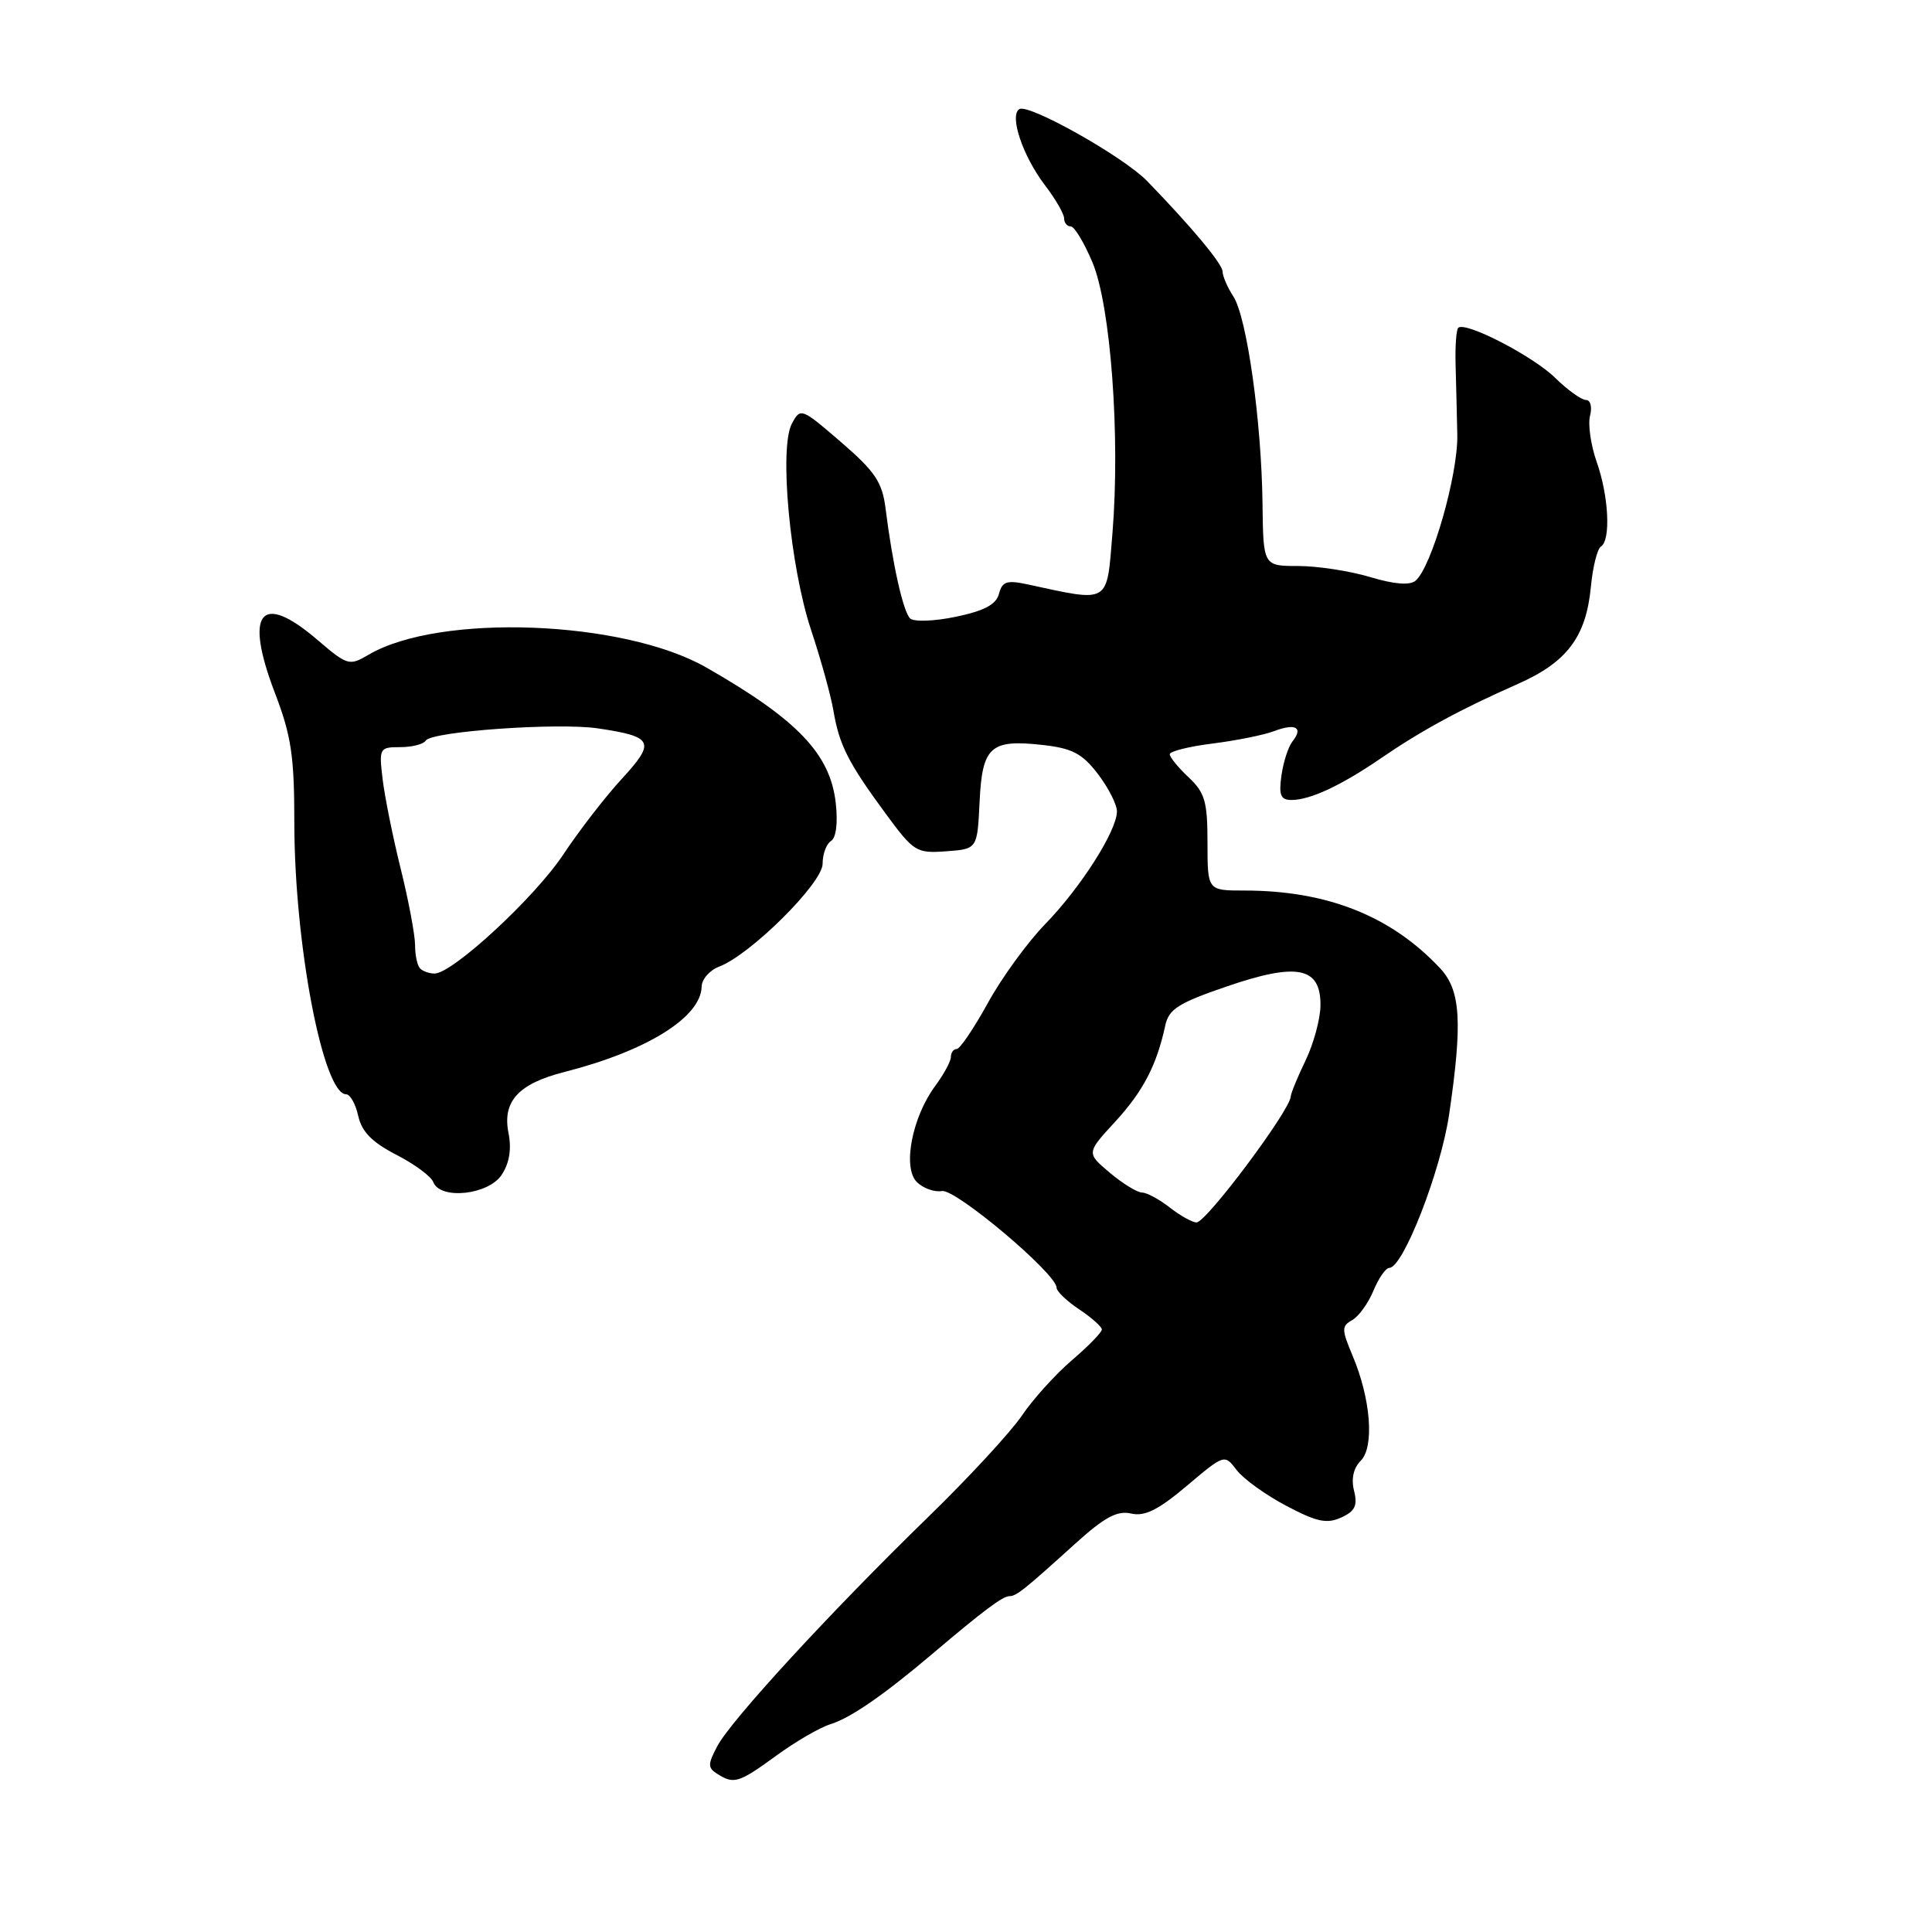 <?xml version="1.0" encoding="UTF-8" standalone="no"?>
<!DOCTYPE svg PUBLIC "-//W3C//DTD SVG 1.1//EN" "http://www.w3.org/Graphics/SVG/1.1/DTD/svg11.dtd" >
<svg xmlns="http://www.w3.org/2000/svg" xmlns:xlink="http://www.w3.org/1999/xlink" version="1.1" viewBox="0 0 256 256">
 <g >
 <path fill="currentColor"
d=" M 102.87 232.63 C 105.41 230.77 108.62 228.91 110.00 228.48 C 112.70 227.65 117.07 224.63 123.67 219.04 C 130.26 213.45 132.87 211.50 133.74 211.50 C 134.67 211.50 135.64 210.73 142.50 204.52 C 146.36 201.03 148.04 200.13 149.88 200.55 C 151.67 200.97 153.47 200.08 157.25 196.89 C 162.25 192.67 162.25 192.67 163.87 194.80 C 164.77 195.97 167.72 198.10 170.44 199.53 C 174.47 201.66 175.81 201.95 177.71 201.08 C 179.55 200.25 179.91 199.50 179.42 197.54 C 179.02 195.95 179.34 194.51 180.31 193.55 C 182.13 191.72 181.64 185.36 179.23 179.65 C 177.76 176.16 177.75 175.72 179.17 174.92 C 180.03 174.44 181.30 172.69 181.99 171.02 C 182.68 169.36 183.62 168.00 184.09 168.00 C 185.92 168.00 190.91 155.19 192.02 147.65 C 193.81 135.43 193.55 131.22 190.83 128.31 C 184.34 121.37 175.85 118.00 164.86 118.00 C 160.00 118.00 160.00 118.00 160.00 111.67 C 160.00 106.22 159.66 105.03 157.50 103.00 C 156.12 101.71 155.00 100.33 155.00 99.94 C 155.00 99.55 157.56 98.91 160.68 98.52 C 163.81 98.13 167.47 97.39 168.82 96.88 C 171.66 95.80 172.73 96.39 171.27 98.23 C 170.71 98.93 170.05 100.96 169.80 102.75 C 169.43 105.37 169.69 106.00 171.13 106.00 C 173.61 106.00 177.72 104.08 183.00 100.46 C 188.37 96.78 193.53 93.98 201.07 90.65 C 207.64 87.75 210.16 84.41 210.80 77.76 C 211.05 75.12 211.65 72.72 212.13 72.42 C 213.46 71.60 213.17 65.73 211.57 61.21 C 210.79 58.98 210.39 56.22 210.69 55.08 C 210.99 53.92 210.75 53.00 210.15 53.00 C 209.56 53.00 207.71 51.68 206.06 50.06 C 203.09 47.15 194.13 42.54 193.22 43.44 C 192.97 43.70 192.81 45.84 192.87 48.21 C 192.94 50.57 193.04 54.81 193.10 57.62 C 193.21 62.90 189.69 75.18 187.56 76.95 C 186.79 77.59 184.74 77.42 181.54 76.46 C 178.87 75.66 174.59 75.00 172.04 75.00 C 167.39 75.00 167.39 75.00 167.29 66.75 C 167.16 55.84 165.22 42.05 163.43 39.29 C 162.64 38.07 162.00 36.58 162.00 35.99 C 162.00 34.99 157.93 30.11 152.00 23.99 C 148.88 20.77 136.30 13.69 135.07 14.46 C 133.71 15.30 135.52 20.68 138.46 24.54 C 139.86 26.37 141.00 28.35 141.00 28.93 C 141.00 29.52 141.39 30.00 141.88 30.00 C 142.36 30.00 143.65 32.14 144.75 34.75 C 147.17 40.48 148.45 57.77 147.41 70.60 C 146.63 80.14 147.17 79.81 136.19 77.44 C 133.42 76.84 132.80 77.04 132.37 78.68 C 132.00 80.10 130.44 80.93 126.68 81.72 C 123.81 82.32 121.10 82.42 120.60 81.95 C 119.68 81.08 118.26 74.75 117.34 67.36 C 116.90 63.89 115.96 62.48 111.45 58.59 C 106.19 54.05 106.07 54.00 104.93 56.13 C 103.21 59.34 104.68 75.08 107.48 83.50 C 108.76 87.35 110.10 92.17 110.44 94.21 C 111.22 98.75 112.39 101.06 117.37 107.83 C 121.08 112.87 121.43 113.09 125.37 112.80 C 129.50 112.50 129.50 112.50 129.80 106.26 C 130.15 98.90 131.23 97.93 138.23 98.72 C 142.09 99.16 143.42 99.86 145.48 102.56 C 146.87 104.38 148.00 106.60 148.00 107.51 C 148.00 110.07 143.22 117.59 138.50 122.44 C 136.14 124.87 132.71 129.59 130.88 132.93 C 129.04 136.27 127.19 139.00 126.77 139.00 C 126.35 139.00 126.00 139.47 126.00 140.04 C 126.00 140.61 125.07 142.34 123.93 143.88 C 120.85 148.04 119.57 154.71 121.48 156.62 C 122.31 157.45 123.81 157.99 124.82 157.82 C 126.63 157.51 140.00 168.78 140.00 170.62 C 140.00 171.10 141.35 172.40 143.00 173.50 C 144.65 174.60 146.00 175.80 146.00 176.17 C 146.00 176.54 144.21 178.38 142.02 180.25 C 139.84 182.12 136.86 185.42 135.40 187.58 C 133.95 189.73 128.37 195.78 123.00 201.00 C 110.06 213.59 96.85 227.95 95.05 231.37 C 93.77 233.78 93.77 234.25 95.05 235.05 C 97.26 236.45 97.87 236.26 102.87 232.63 Z  M 66.48 155.66 C 67.50 154.12 67.80 152.25 67.38 150.14 C 66.54 145.94 68.69 143.59 74.80 142.04 C 85.71 139.26 92.89 134.79 92.97 130.73 C 92.99 129.75 94.04 128.55 95.32 128.07 C 99.46 126.49 109.00 117.01 109.00 114.46 C 109.00 113.17 109.50 111.81 110.12 111.43 C 110.79 111.01 111.04 109.03 110.74 106.39 C 110.01 99.89 105.64 95.33 93.56 88.43 C 82.57 82.16 58.19 81.25 48.85 86.75 C 46.28 88.26 46.05 88.20 42.03 84.76 C 34.53 78.34 32.33 81.10 36.42 91.80 C 38.60 97.49 39.00 100.18 39.00 109.02 C 39.01 125.11 42.81 145.00 45.87 145.00 C 46.40 145.00 47.12 146.29 47.47 147.87 C 47.93 149.96 49.30 151.35 52.49 153.00 C 54.91 154.24 57.12 155.87 57.41 156.63 C 58.33 159.02 64.73 158.34 66.48 155.66 Z  M 155.00 160.00 C 153.62 158.92 151.97 158.03 151.33 158.02 C 150.68 158.01 148.76 156.83 147.05 155.39 C 143.95 152.78 143.95 152.78 147.76 148.64 C 151.47 144.60 153.26 141.17 154.40 135.90 C 154.87 133.71 156.13 132.91 162.55 130.71 C 171.91 127.50 175.02 128.13 174.97 133.23 C 174.95 135.03 174.06 138.30 173.00 140.50 C 171.94 142.70 171.05 144.86 171.03 145.29 C 170.95 147.13 159.82 162.01 158.54 161.98 C 157.97 161.97 156.38 161.08 155.00 160.00 Z  M 55.67 128.33 C 55.30 127.97 55.00 126.58 55.00 125.25 C 55.00 123.92 54.15 119.38 53.11 115.17 C 52.06 110.95 50.98 105.59 50.70 103.25 C 50.21 99.13 50.27 99.00 53.04 99.00 C 54.60 99.00 56.12 98.61 56.42 98.13 C 57.17 96.91 73.98 95.72 79.27 96.52 C 86.58 97.61 86.90 98.30 82.41 103.18 C 80.22 105.56 76.72 110.08 74.63 113.24 C 70.85 118.94 59.96 129.00 57.58 129.00 C 56.89 129.00 56.03 128.70 55.67 128.33 Z "/>
</g>
</svg>